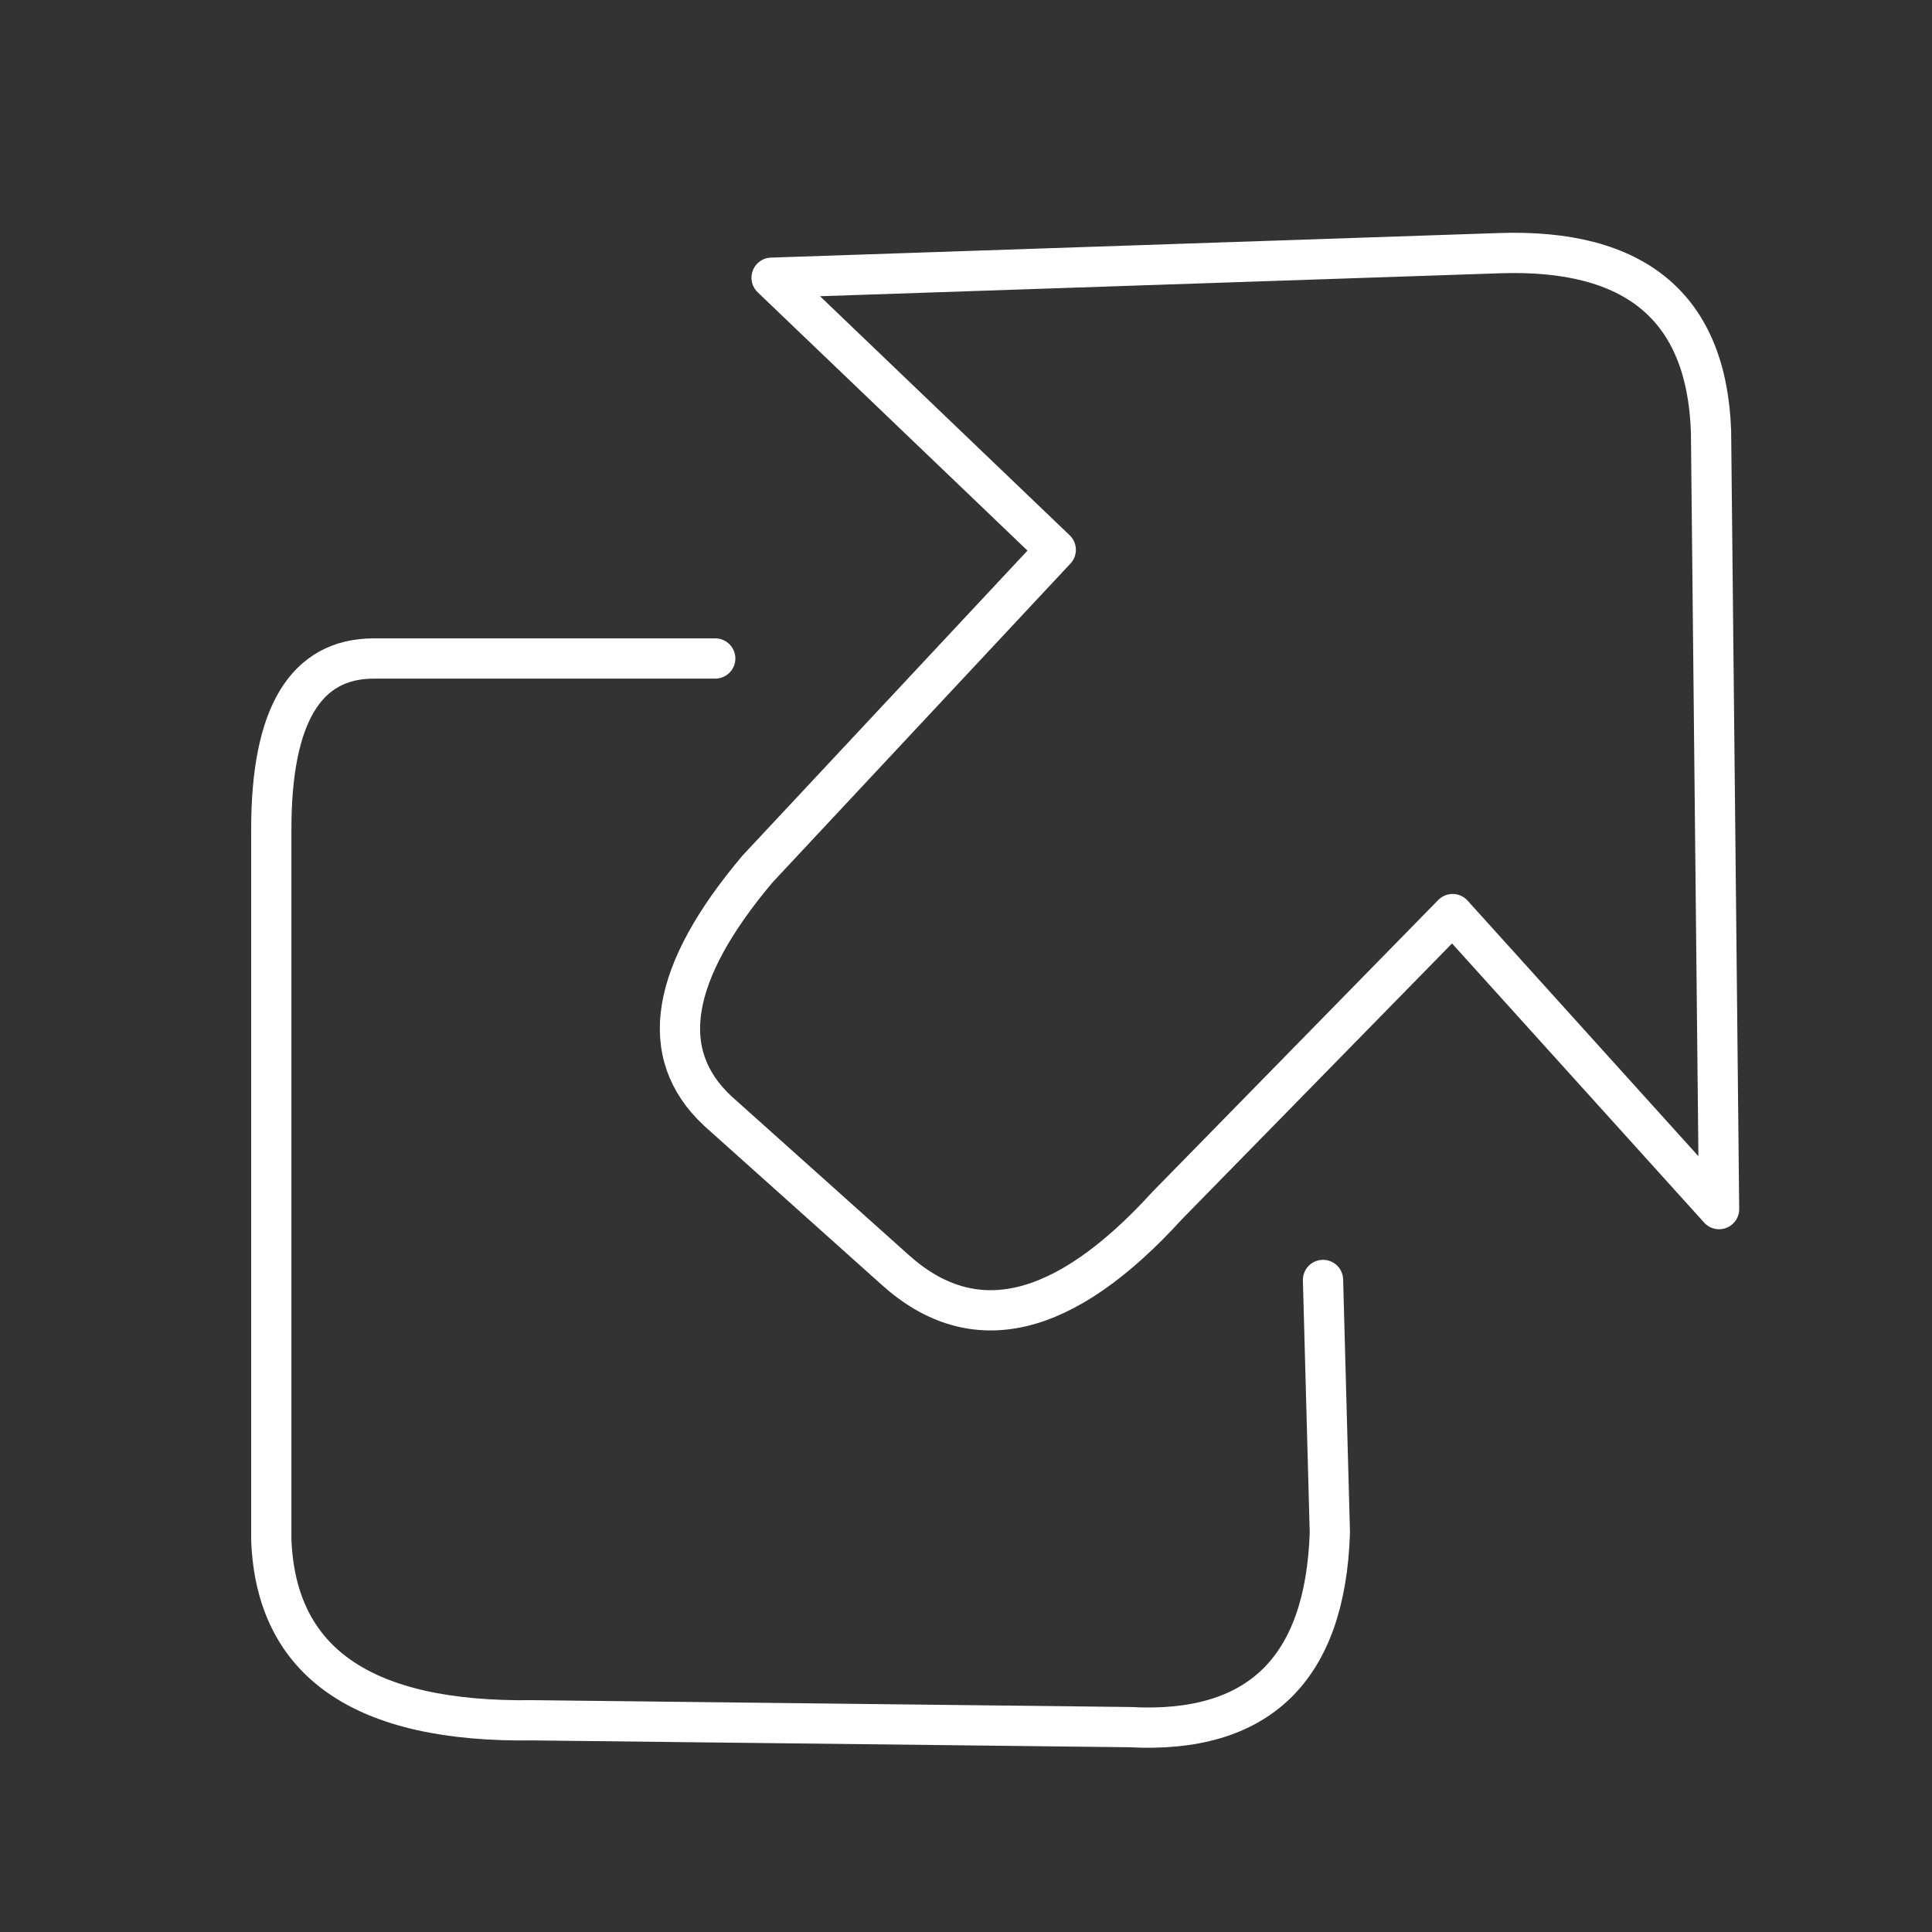 <svg xmlns="http://www.w3.org/2000/svg" viewBox="0 0 48 48"><rect x="0" y="0" width="48" height="48" fill="#333333" stroke="none"/><defs><style>.a{fill:none;stroke:#fff;stroke-linecap:round;stroke-linejoin:round;}</style></defs> <path class="a"                    d="M32.87,31.80L33.04,38.08Q32.87,43.17,28.07,42.91L13.23,42.74Q6.91,42.83,6.74,38.25L6.74,20.60Q6.74,16.36,9.29,16.36L17.77,16.36"/> <path class="a"                    d="M18.82,21.59L26.23,13.66L19.17,6.90L37.24,6.29Q42.35,6.11,42.51,10.72L42.71,30.04L36.09,22.71L29.00,29.95Q25.15,34.18,22.23,31.54L17.83,27.60Q15.55,25.47,18.82,21.59z"/></svg>